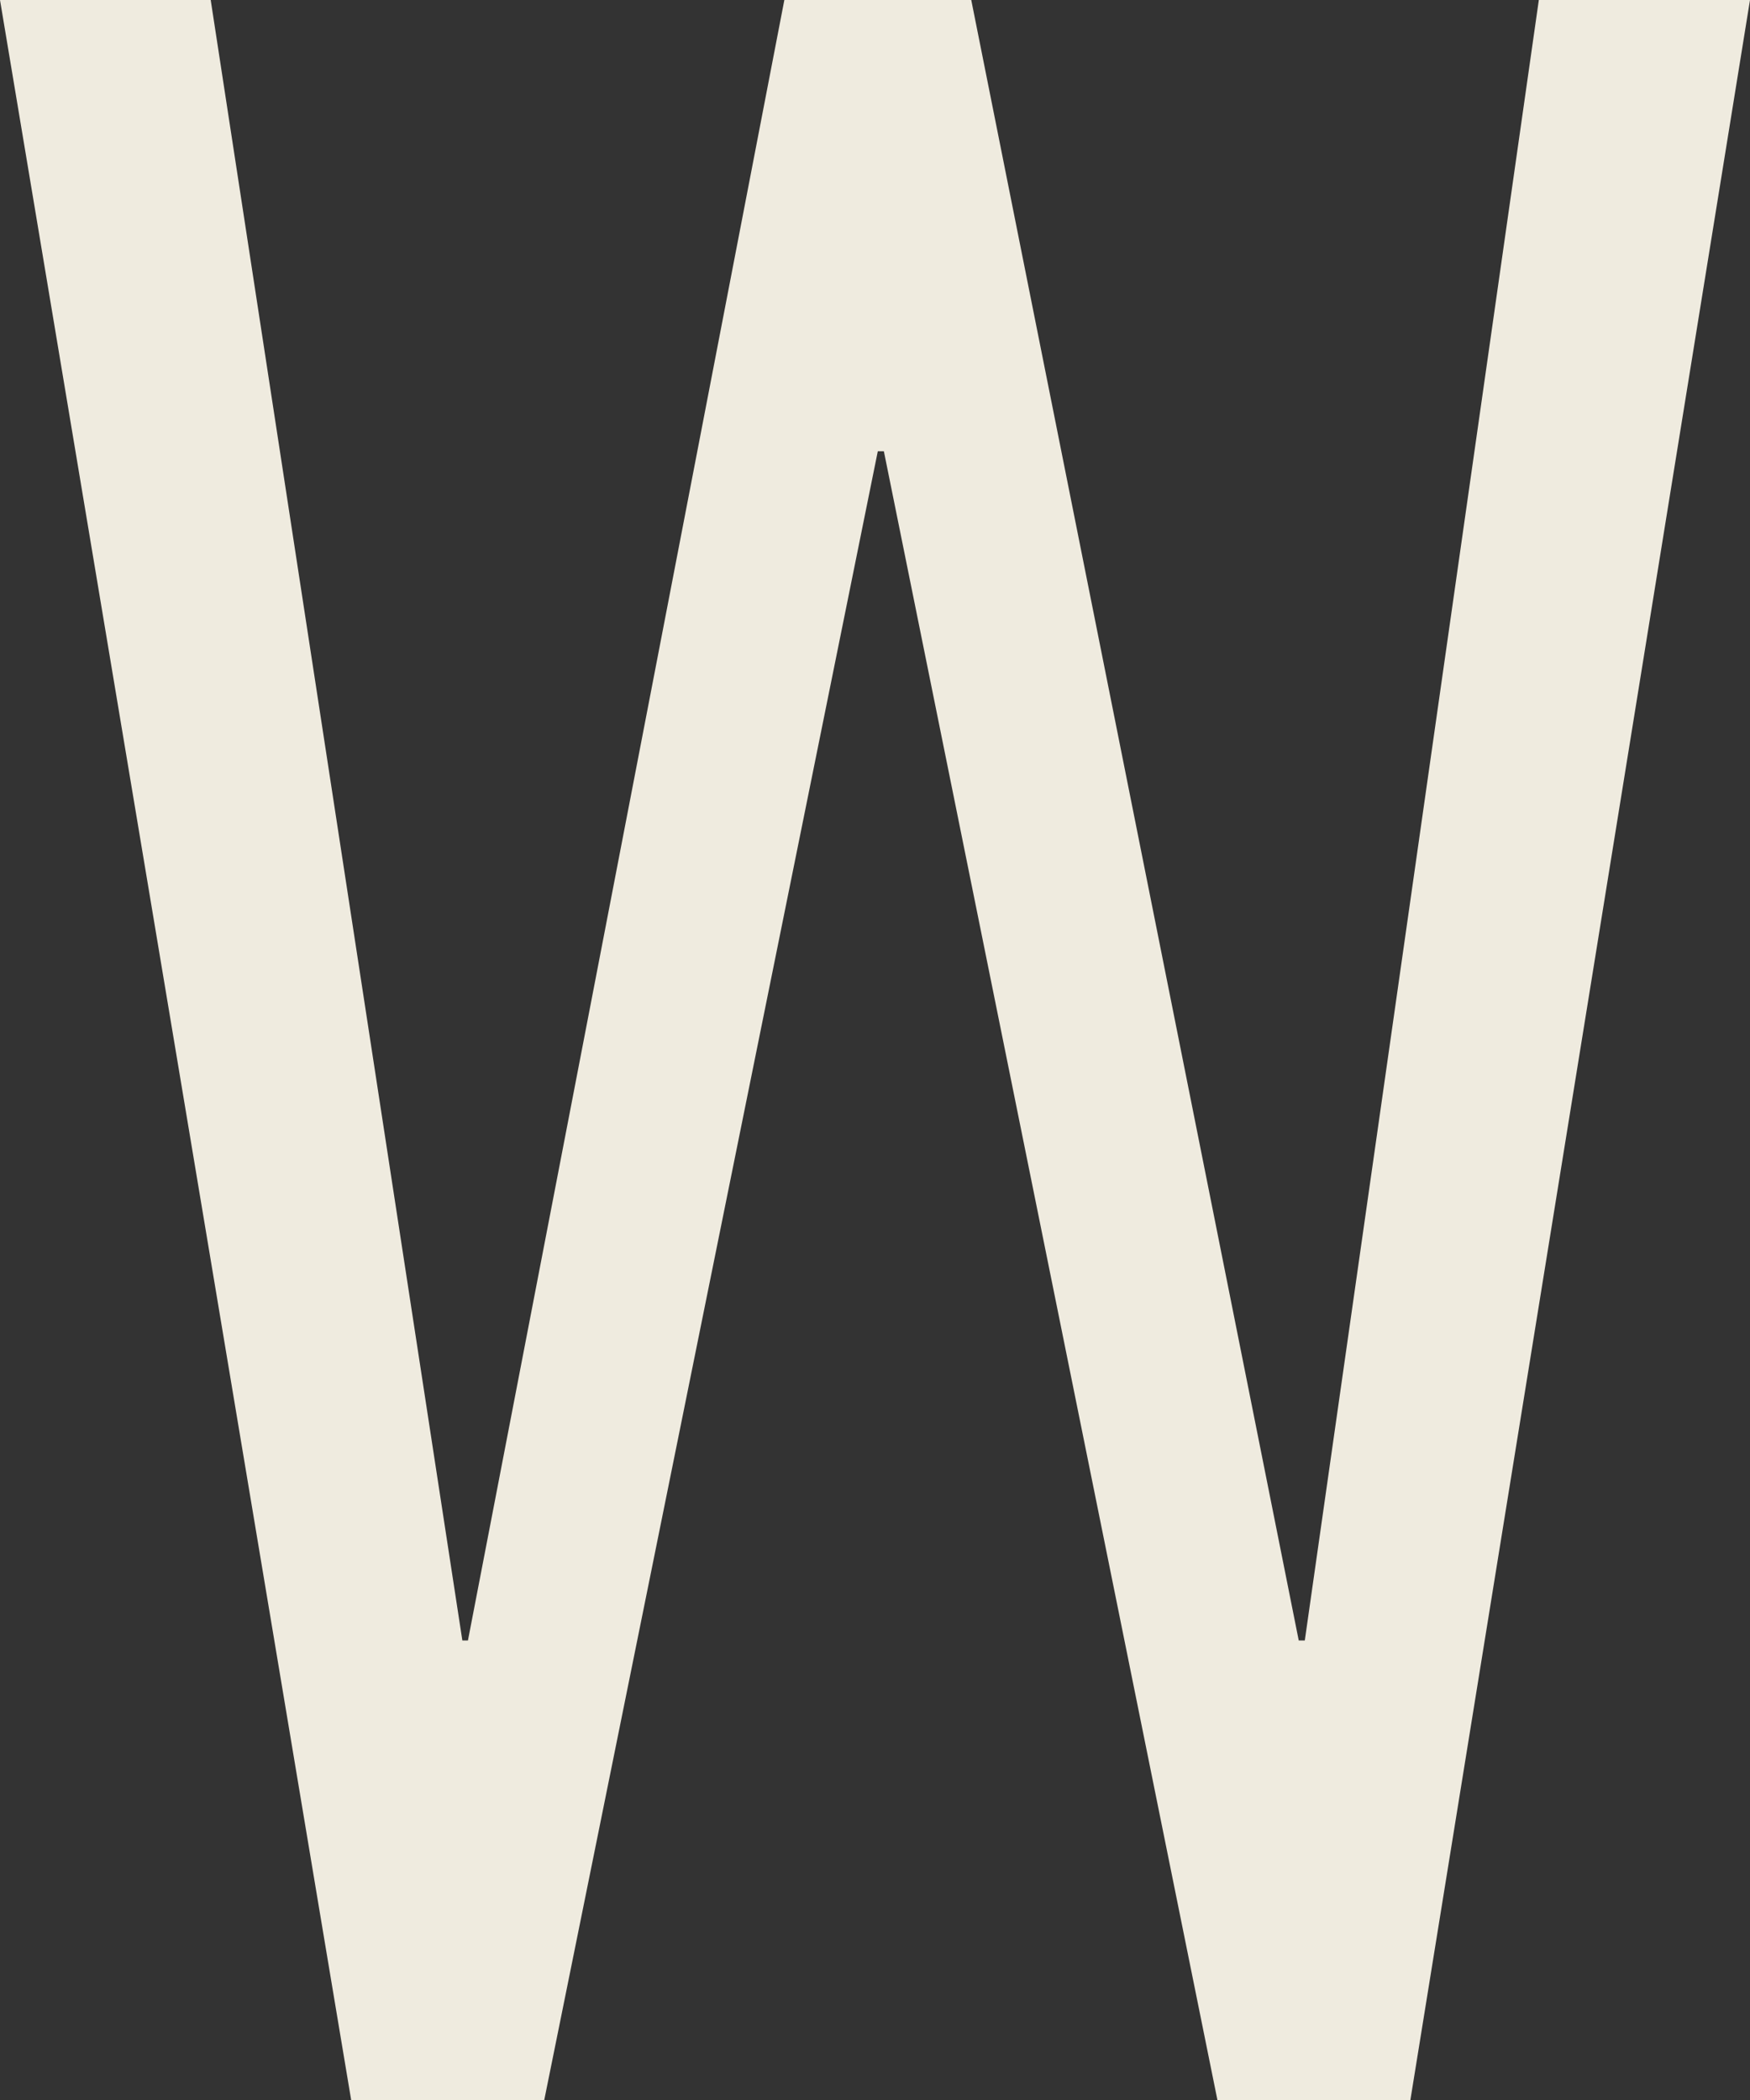 ﻿<?xml version="1.0" encoding="utf-8"?>
<svg version="1.1" xmlns:xlink="http://www.w3.org/1999/xlink" width="15px" height="18px" xmlns="http://www.w3.org/2000/svg">
  <rect width="100%" height="100%" fill="#333333" stroke="none"/>
  <g transform="matrix(1 0 0 1 -2948 -930 )">
    <path d="M 0 0  L 1.806 0  L 3.963 14.061  L 4.011 14.061  L 6.723 0  L 8.325 0  L 11.132 14.061  L 11.184 14.061  L 13.19 0  L 15 0  L 12.089 18  L 10.435 18  L 7.576 3.868  L 7.524 3.868  L 4.665 18  L 3.01 18  L 0 0  Z " fill-rule="nonzero" fill="#efebdf" stroke="none" transform="matrix(1 0 0 1 2948 930 )" />
  </g>
</svg>